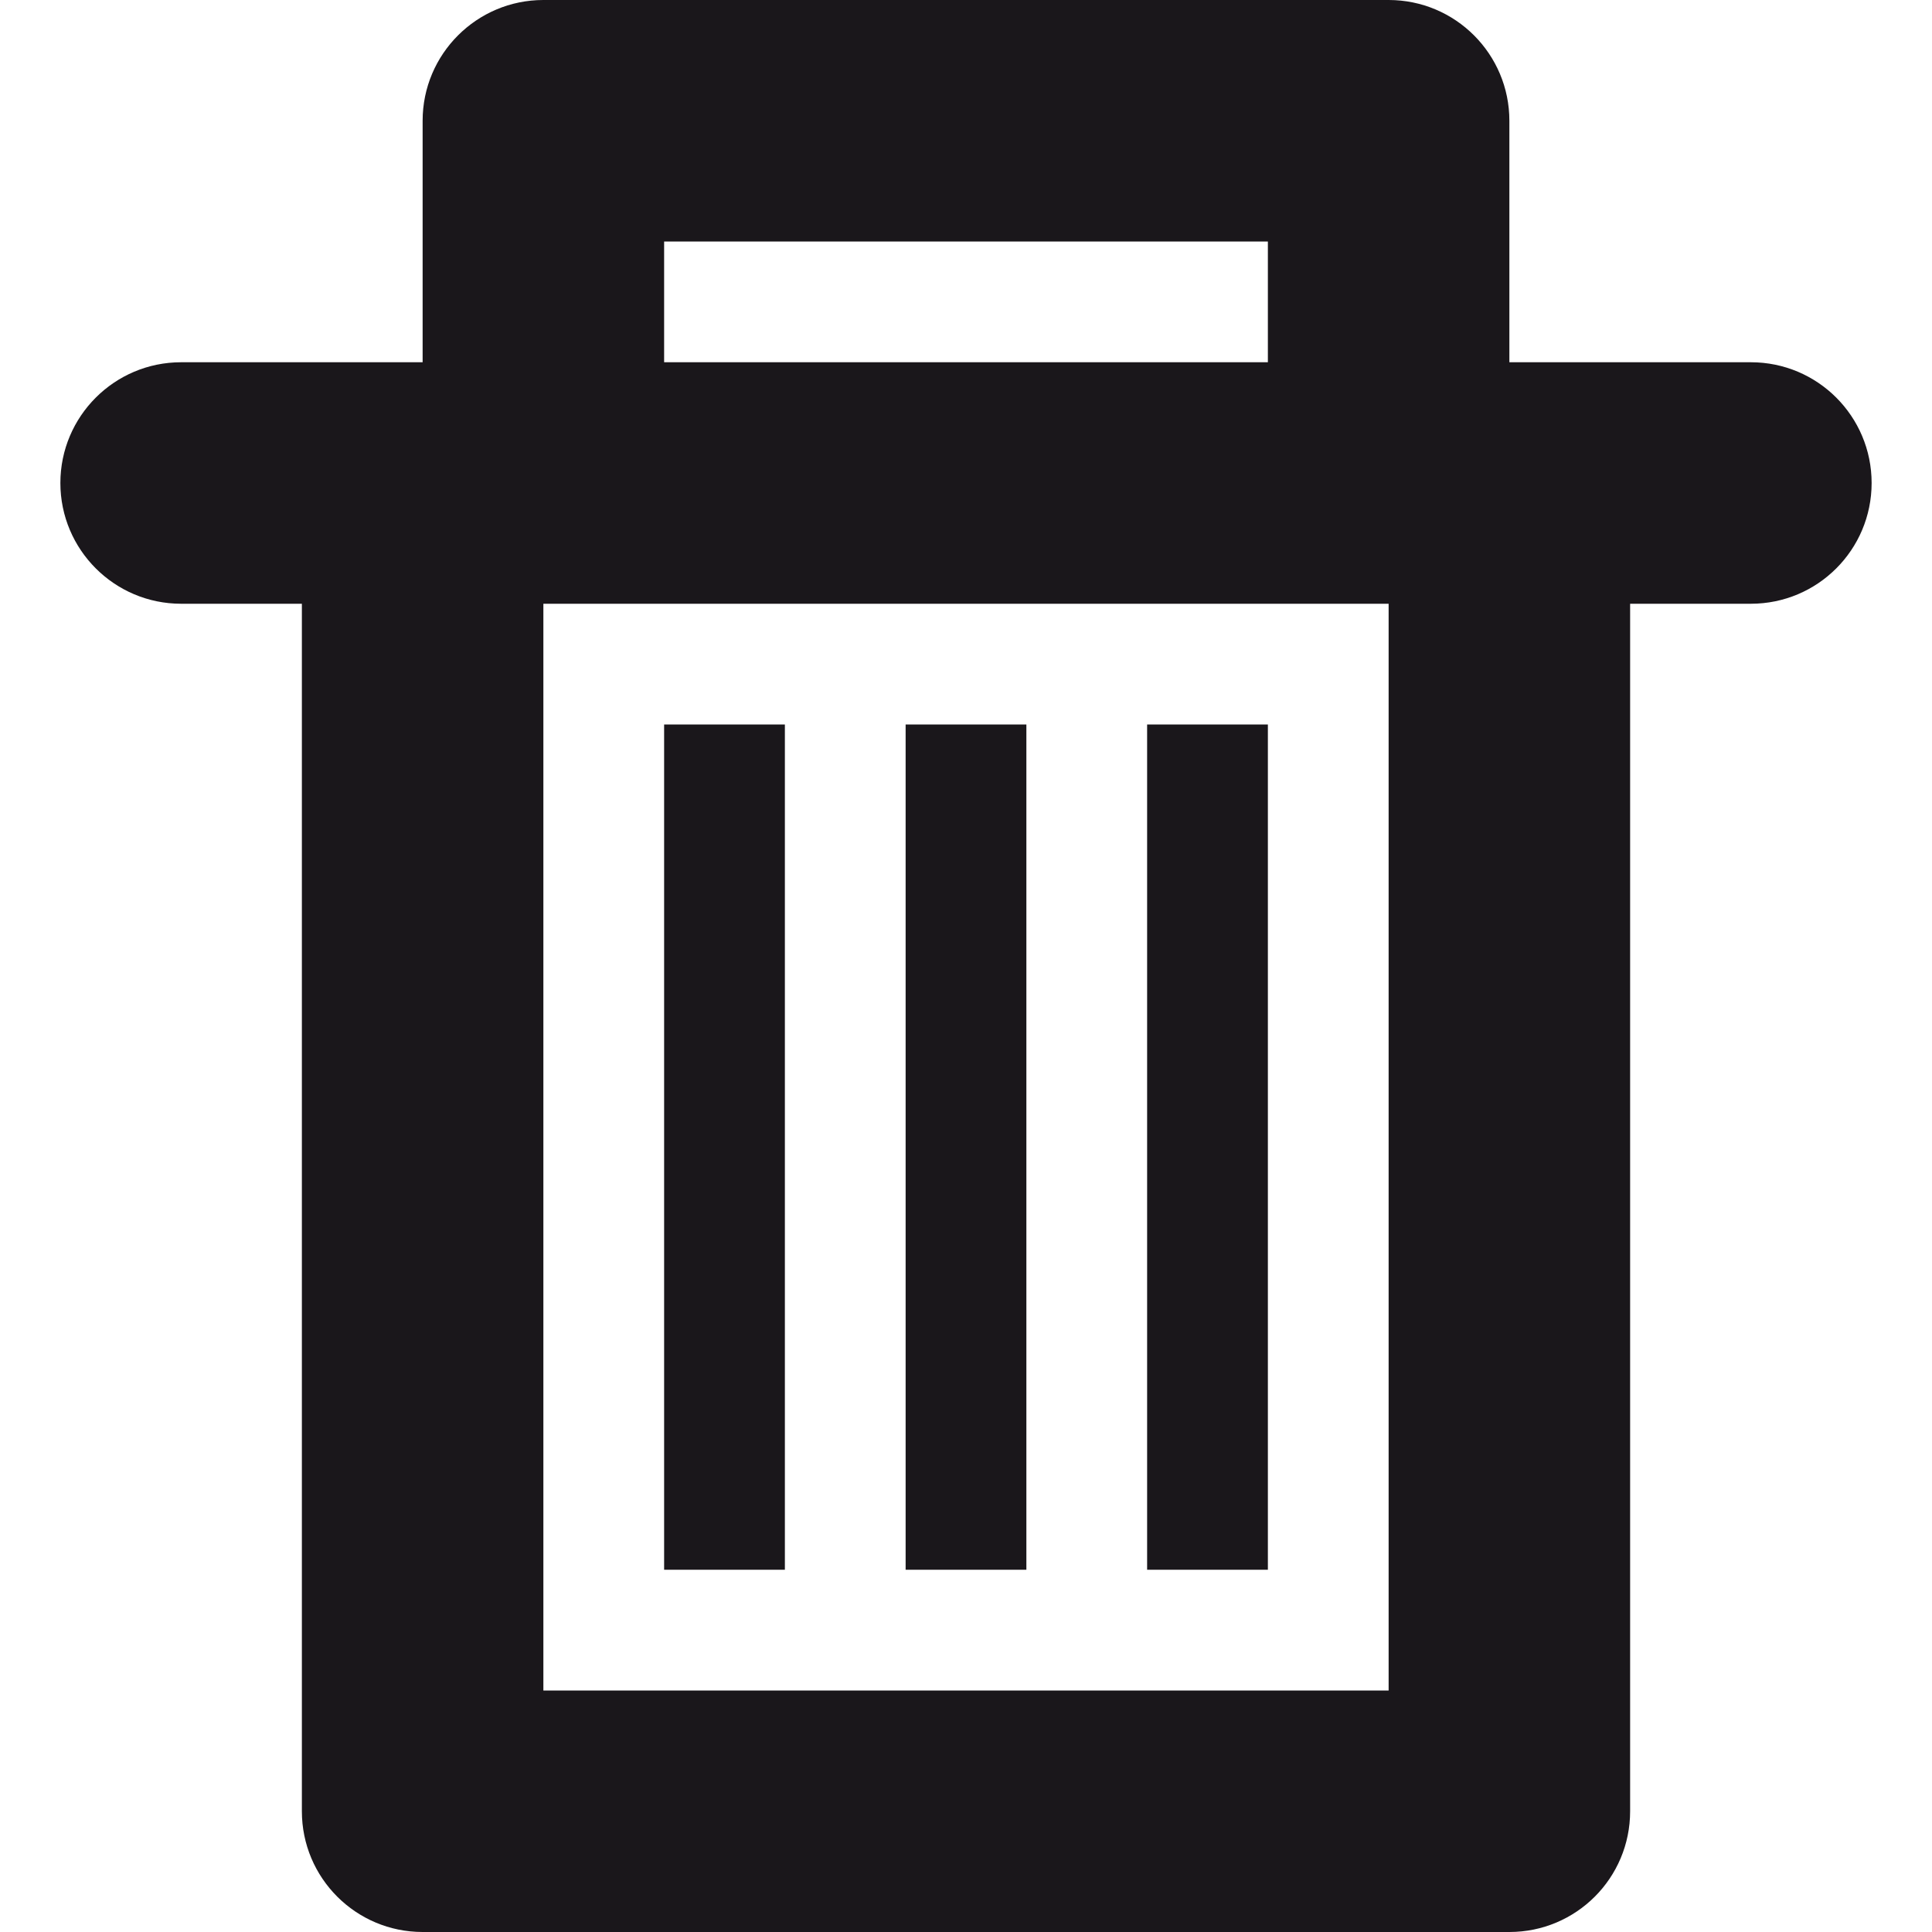 <?xml version="1.0" encoding="UTF-8" standalone="no"?>
<svg
   xmlns:dc="http://purl.org/dc/elements/1.1/"
   xmlns:cc="http://creativecommons.org/ns#"
   xmlns:rdf="http://www.w3.org/1999/02/22-rdf-syntax-ns#"
   xmlns:svg="http://www.w3.org/2000/svg"
   xmlns="http://www.w3.org/2000/svg"
   xml:space="preserve"
   enable-background="new 0 0 100 100"
   viewBox="0 0 100 100"
   height="100px"
   width="100px"
   y="0px"
   x="0px"
   id="Layer_1"
   version="1.1"><defs
     id="defs15" /><g
     transform="translate(3.125,0)"
     style="fill:#1a171b;fill-opacity:1"
     id="g3"><rect
       style="fill:#1a171b;fill-opacity:1"
       id="rect5"
       height="43.75"
       width="6.25"
       y="37.5"
       x="31.25" /><rect
       style="fill:#1a171b;fill-opacity:1"
       id="rect7"
       height="43.75"
       width="6.25"
       y="37.5"
       x="43.75" /><rect
       style="fill:#1a171b;fill-opacity:1"
       id="rect9"
       height="43.75"
       width="6.25"
       y="37.5"
       x="56.25" /><path
       style="fill:#1a171b;fill-opacity:1"
       id="path11"
       d="m 87.5,18.75 -12.5,0 0,-12.5 C 75,2.8 72.206,0 68.75,0 L 25,0 c -3.45,0 -6.25,2.8 -6.25,6.25 l 0,12.5 -12.5,0 C 2.8,18.75 0,21.55 0,25 c 0,3.45 2.8,6.25 6.25,6.25 l 6.25,0 0,62.5 c 0,3.456 2.8,6.25 6.25,6.25 L 75,100 c 3.456,0 6.25,-2.794 6.25,-6.25 l 0,-62.5 6.25,0 c 3.456,0 6.25,-2.8 6.25,-6.25 0,-3.45 -2.794,-6.25 -6.25,-6.25 z m -56.25,-6.25 31.25,0 0,6.25 -31.25,0 0,-6.25 z m 37.5,75 -43.75,0 0,-56.25 43.75,0 0,56.25 z" /></g></svg>